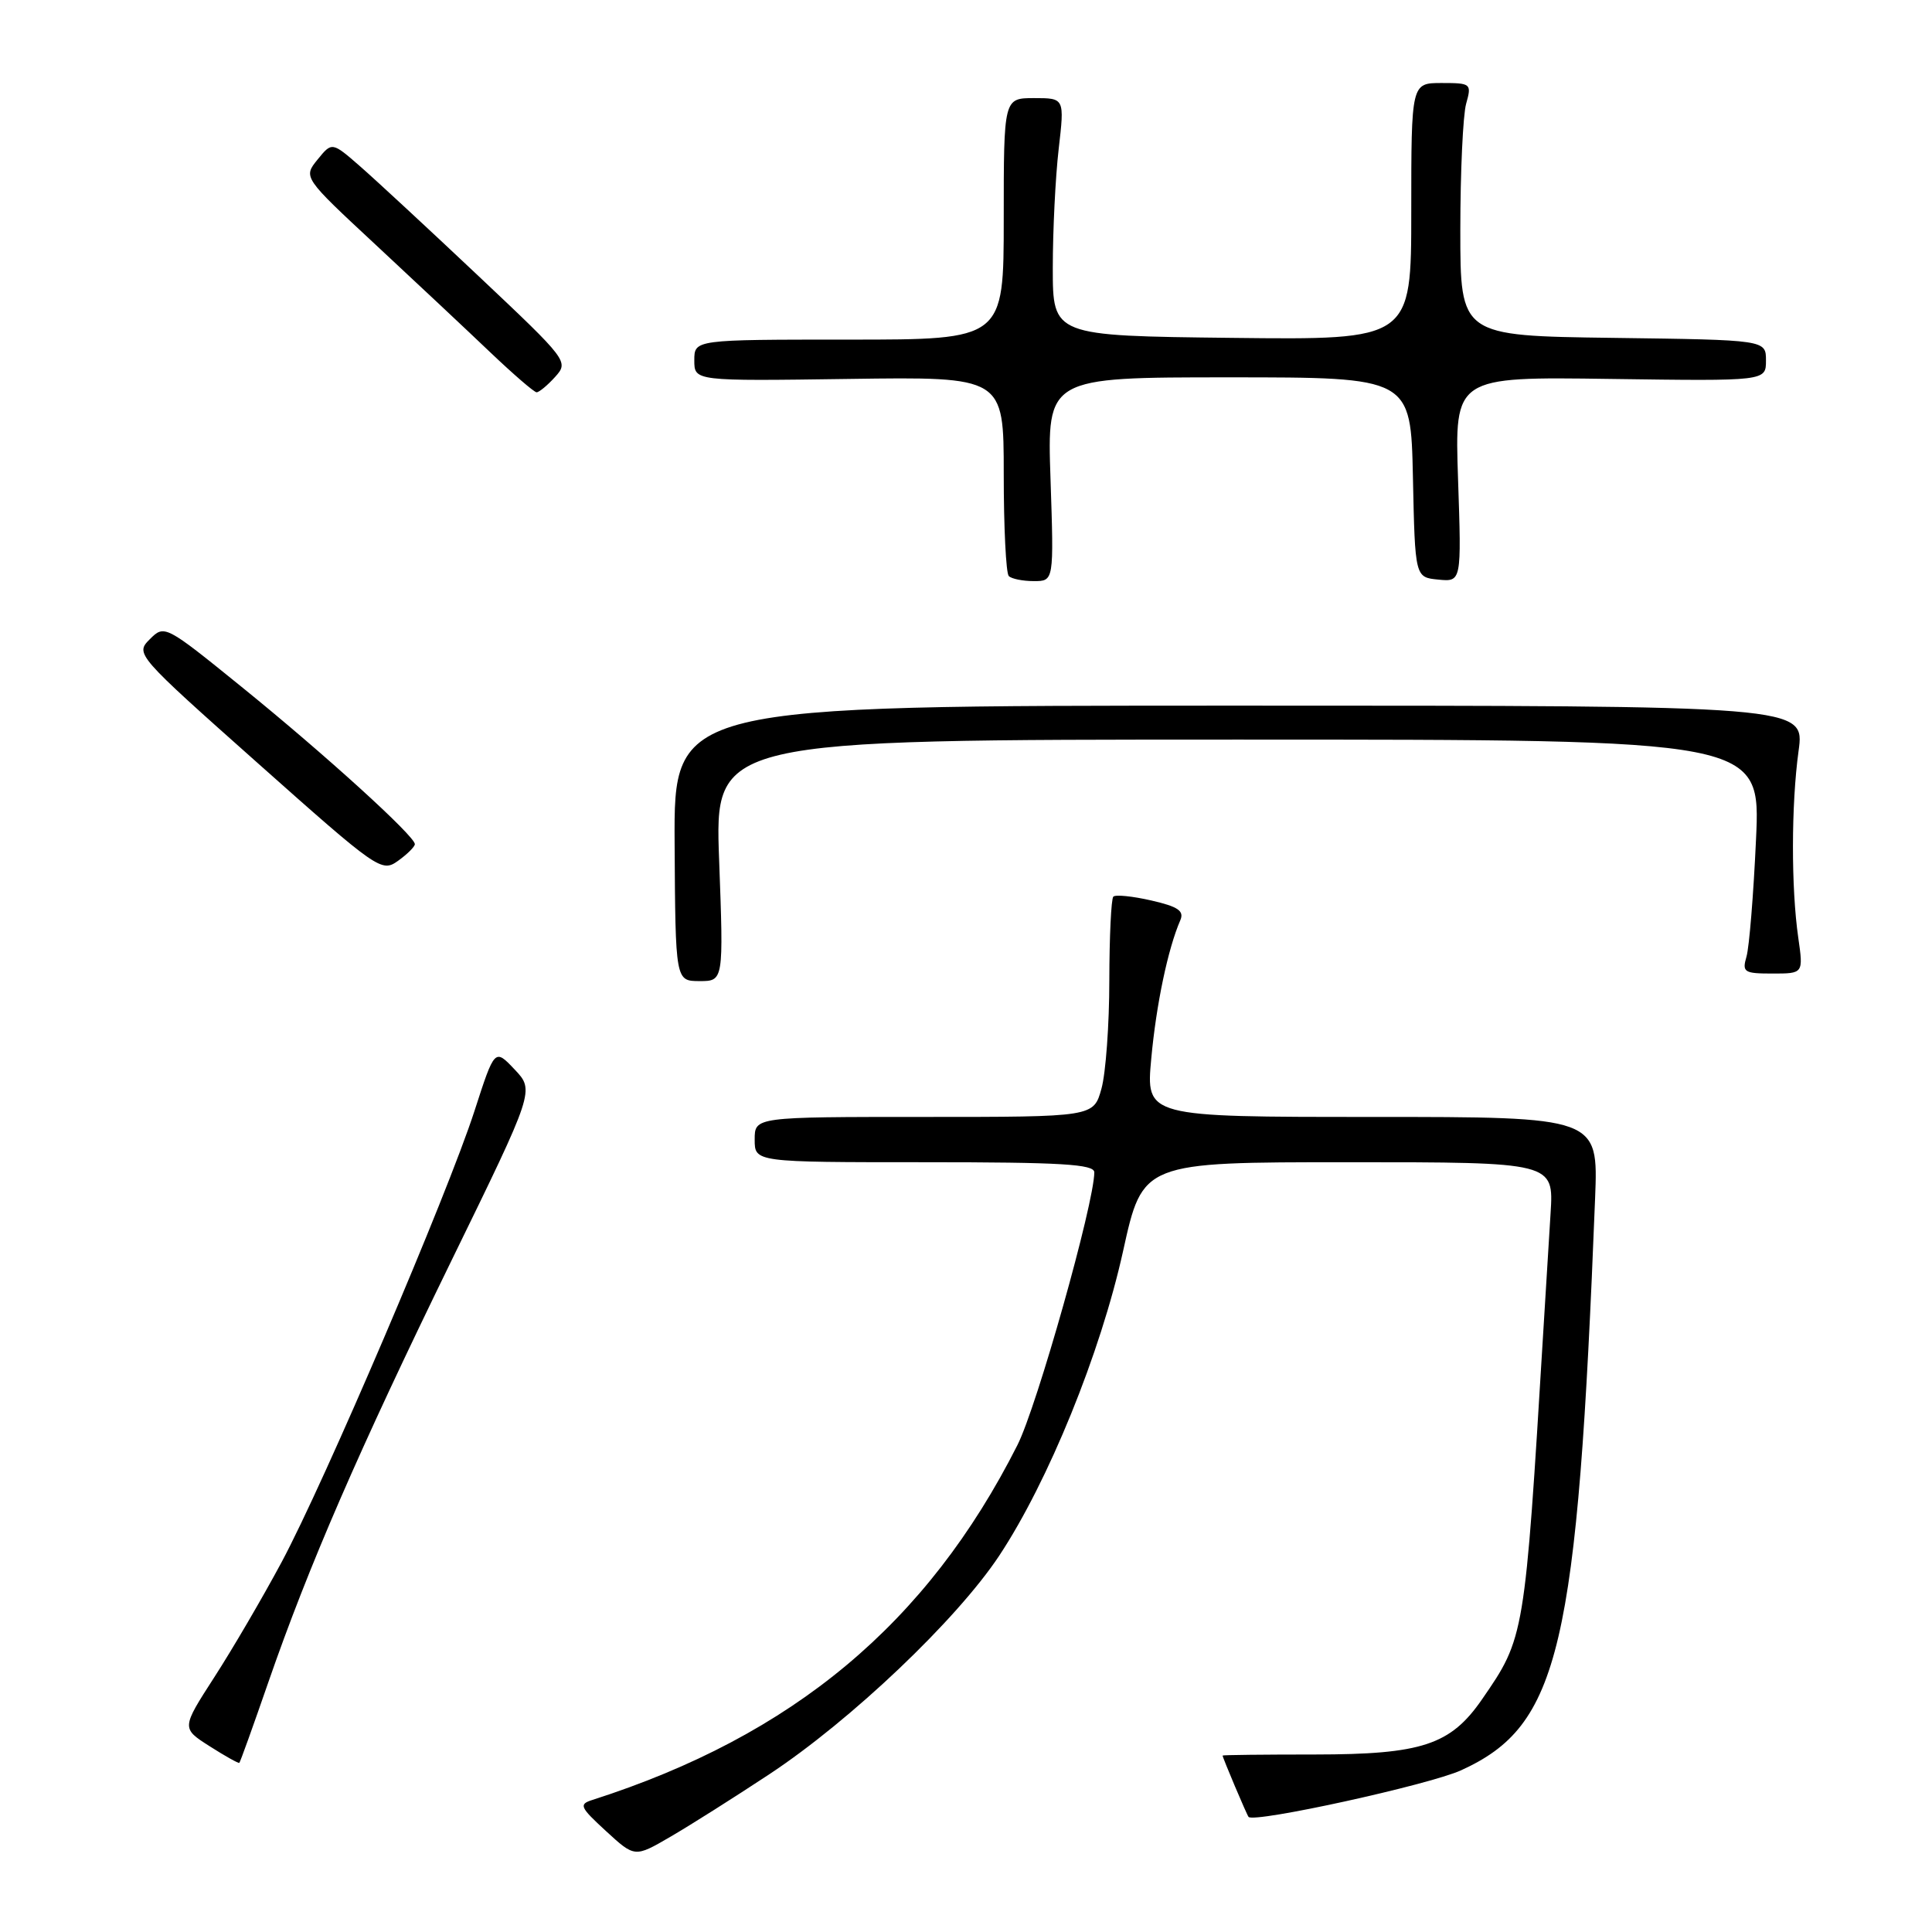 <?xml version="1.0" encoding="UTF-8" standalone="no"?>
<!DOCTYPE svg PUBLIC "-//W3C//DTD SVG 1.1//EN" "http://www.w3.org/Graphics/SVG/1.1/DTD/svg11.dtd" >
<svg xmlns="http://www.w3.org/2000/svg" xmlns:xlink="http://www.w3.org/1999/xlink" version="1.1" viewBox="0 0 256 256">
 <g >
 <path fill="currentColor"
d=" M 101.95 235.09 C 112.78 227.93 126.76 214.64 132.40 206.14 C 138.90 196.32 145.83 179.30 148.82 165.75 C 151.41 154.00 151.41 154.00 178.65 154.00 C 205.88 154.00 205.88 154.00 205.46 160.75 C 205.23 164.46 204.80 171.55 204.49 176.50 C 202.03 216.97 202.03 216.98 196.37 225.18 C 192.20 231.22 188.39 232.47 174.25 232.48 C 167.51 232.48 162.00 232.54 162.00 232.62 C 162.00 232.90 165.22 240.51 165.44 240.75 C 166.20 241.58 189.38 236.50 193.61 234.57 C 206.66 228.62 209.01 218.60 211.36 158.75 C 211.78 148.00 211.78 148.00 181.81 148.00 C 151.83 148.00 151.83 148.00 152.55 140.25 C 153.21 133.08 154.75 125.73 156.40 121.93 C 156.93 120.70 156.10 120.13 152.56 119.32 C 150.08 118.75 147.81 118.52 147.52 118.81 C 147.24 119.10 147.00 124.10 146.99 129.92 C 146.99 135.74 146.52 142.19 145.95 144.25 C 144.91 148.00 144.91 148.00 122.45 148.00 C 100.00 148.00 100.00 148.00 100.00 151.00 C 100.00 154.00 100.00 154.00 122.50 154.00 C 140.65 154.00 145.00 154.26 145.00 155.34 C 145.00 159.40 137.40 186.38 134.81 191.49 C 122.86 215.13 105.08 229.98 78.50 238.50 C 76.67 239.08 76.83 239.44 80.30 242.63 C 84.11 246.13 84.11 246.13 88.80 243.40 C 91.39 241.90 97.30 238.16 101.95 235.09 Z  M 35.54 222.95 C 40.90 207.48 47.56 192.15 59.84 167.00 C 70.83 144.50 70.83 144.50 68.19 141.71 C 65.55 138.92 65.55 138.92 62.87 147.21 C 59.28 158.30 43.00 196.39 37.31 207.00 C 34.80 211.68 30.79 218.54 28.39 222.25 C 24.04 229.00 24.04 229.00 27.77 231.38 C 29.82 232.69 31.60 233.68 31.71 233.59 C 31.83 233.49 33.55 228.70 35.54 222.95 Z  M 95.29 114.00 C 94.69 98.00 94.69 98.00 164.00 98.00 C 233.30 98.00 233.30 98.00 232.68 111.25 C 232.35 118.54 231.78 125.51 231.42 126.75 C 230.82 128.82 231.09 129.00 234.86 129.00 C 238.96 129.00 238.96 129.00 238.28 124.25 C 237.33 117.66 237.34 106.64 238.32 99.50 C 239.14 93.50 239.14 93.50 164.21 93.50 C 89.29 93.50 89.29 93.50 89.39 111.75 C 89.50 129.99 89.50 129.99 92.69 130.00 C 95.88 130.00 95.88 130.00 95.29 114.00 Z  M 54.97 111.86 C 55.02 110.83 42.99 99.90 32.02 91.02 C 21.89 82.81 21.79 82.76 19.85 84.70 C 17.91 86.64 18.02 86.77 34.20 101.16 C 50.04 115.25 50.56 115.62 52.72 114.08 C 53.94 113.21 54.95 112.21 54.97 111.86 Z  M 139.20 63.50 C 138.74 50.00 138.74 50.00 162.84 50.00 C 186.94 50.00 186.94 50.00 187.22 63.25 C 187.50 76.50 187.50 76.50 190.58 76.80 C 193.66 77.10 193.66 77.10 193.20 63.51 C 192.74 49.92 192.74 49.92 213.37 50.21 C 234.00 50.50 234.00 50.50 234.00 47.77 C 234.00 45.04 234.00 45.04 213.75 44.77 C 193.50 44.50 193.50 44.50 193.50 30.50 C 193.50 22.80 193.85 15.26 194.27 13.75 C 195.02 11.08 194.92 11.00 191.02 11.00 C 187.00 11.00 187.00 11.00 187.00 28.02 C 187.00 45.04 187.00 45.04 163.25 44.77 C 139.50 44.50 139.50 44.50 139.50 35.50 C 139.50 30.55 139.85 23.46 140.28 19.75 C 141.06 13.00 141.06 13.00 137.03 13.00 C 133.00 13.00 133.00 13.00 133.00 29.00 C 133.00 45.00 133.00 45.00 112.50 45.00 C 92.00 45.00 92.00 45.00 92.00 47.75 C 92.00 50.50 92.00 50.50 112.50 50.21 C 133.00 49.92 133.00 49.92 133.00 62.79 C 133.00 69.87 133.30 75.97 133.67 76.33 C 134.03 76.70 135.53 77.00 136.99 77.00 C 139.65 77.00 139.65 77.00 139.20 63.50 Z  M 73.55 49.95 C 75.38 47.92 75.28 47.78 63.45 36.62 C 56.88 30.42 49.81 23.87 47.75 22.07 C 43.99 18.79 43.99 18.79 42.08 21.14 C 40.17 23.50 40.17 23.50 49.84 32.49 C 55.15 37.43 61.98 43.84 65.00 46.72 C 68.03 49.60 70.77 51.97 71.10 51.98 C 71.42 51.99 72.53 51.08 73.55 49.95 Z "/>
</g>
</svg>